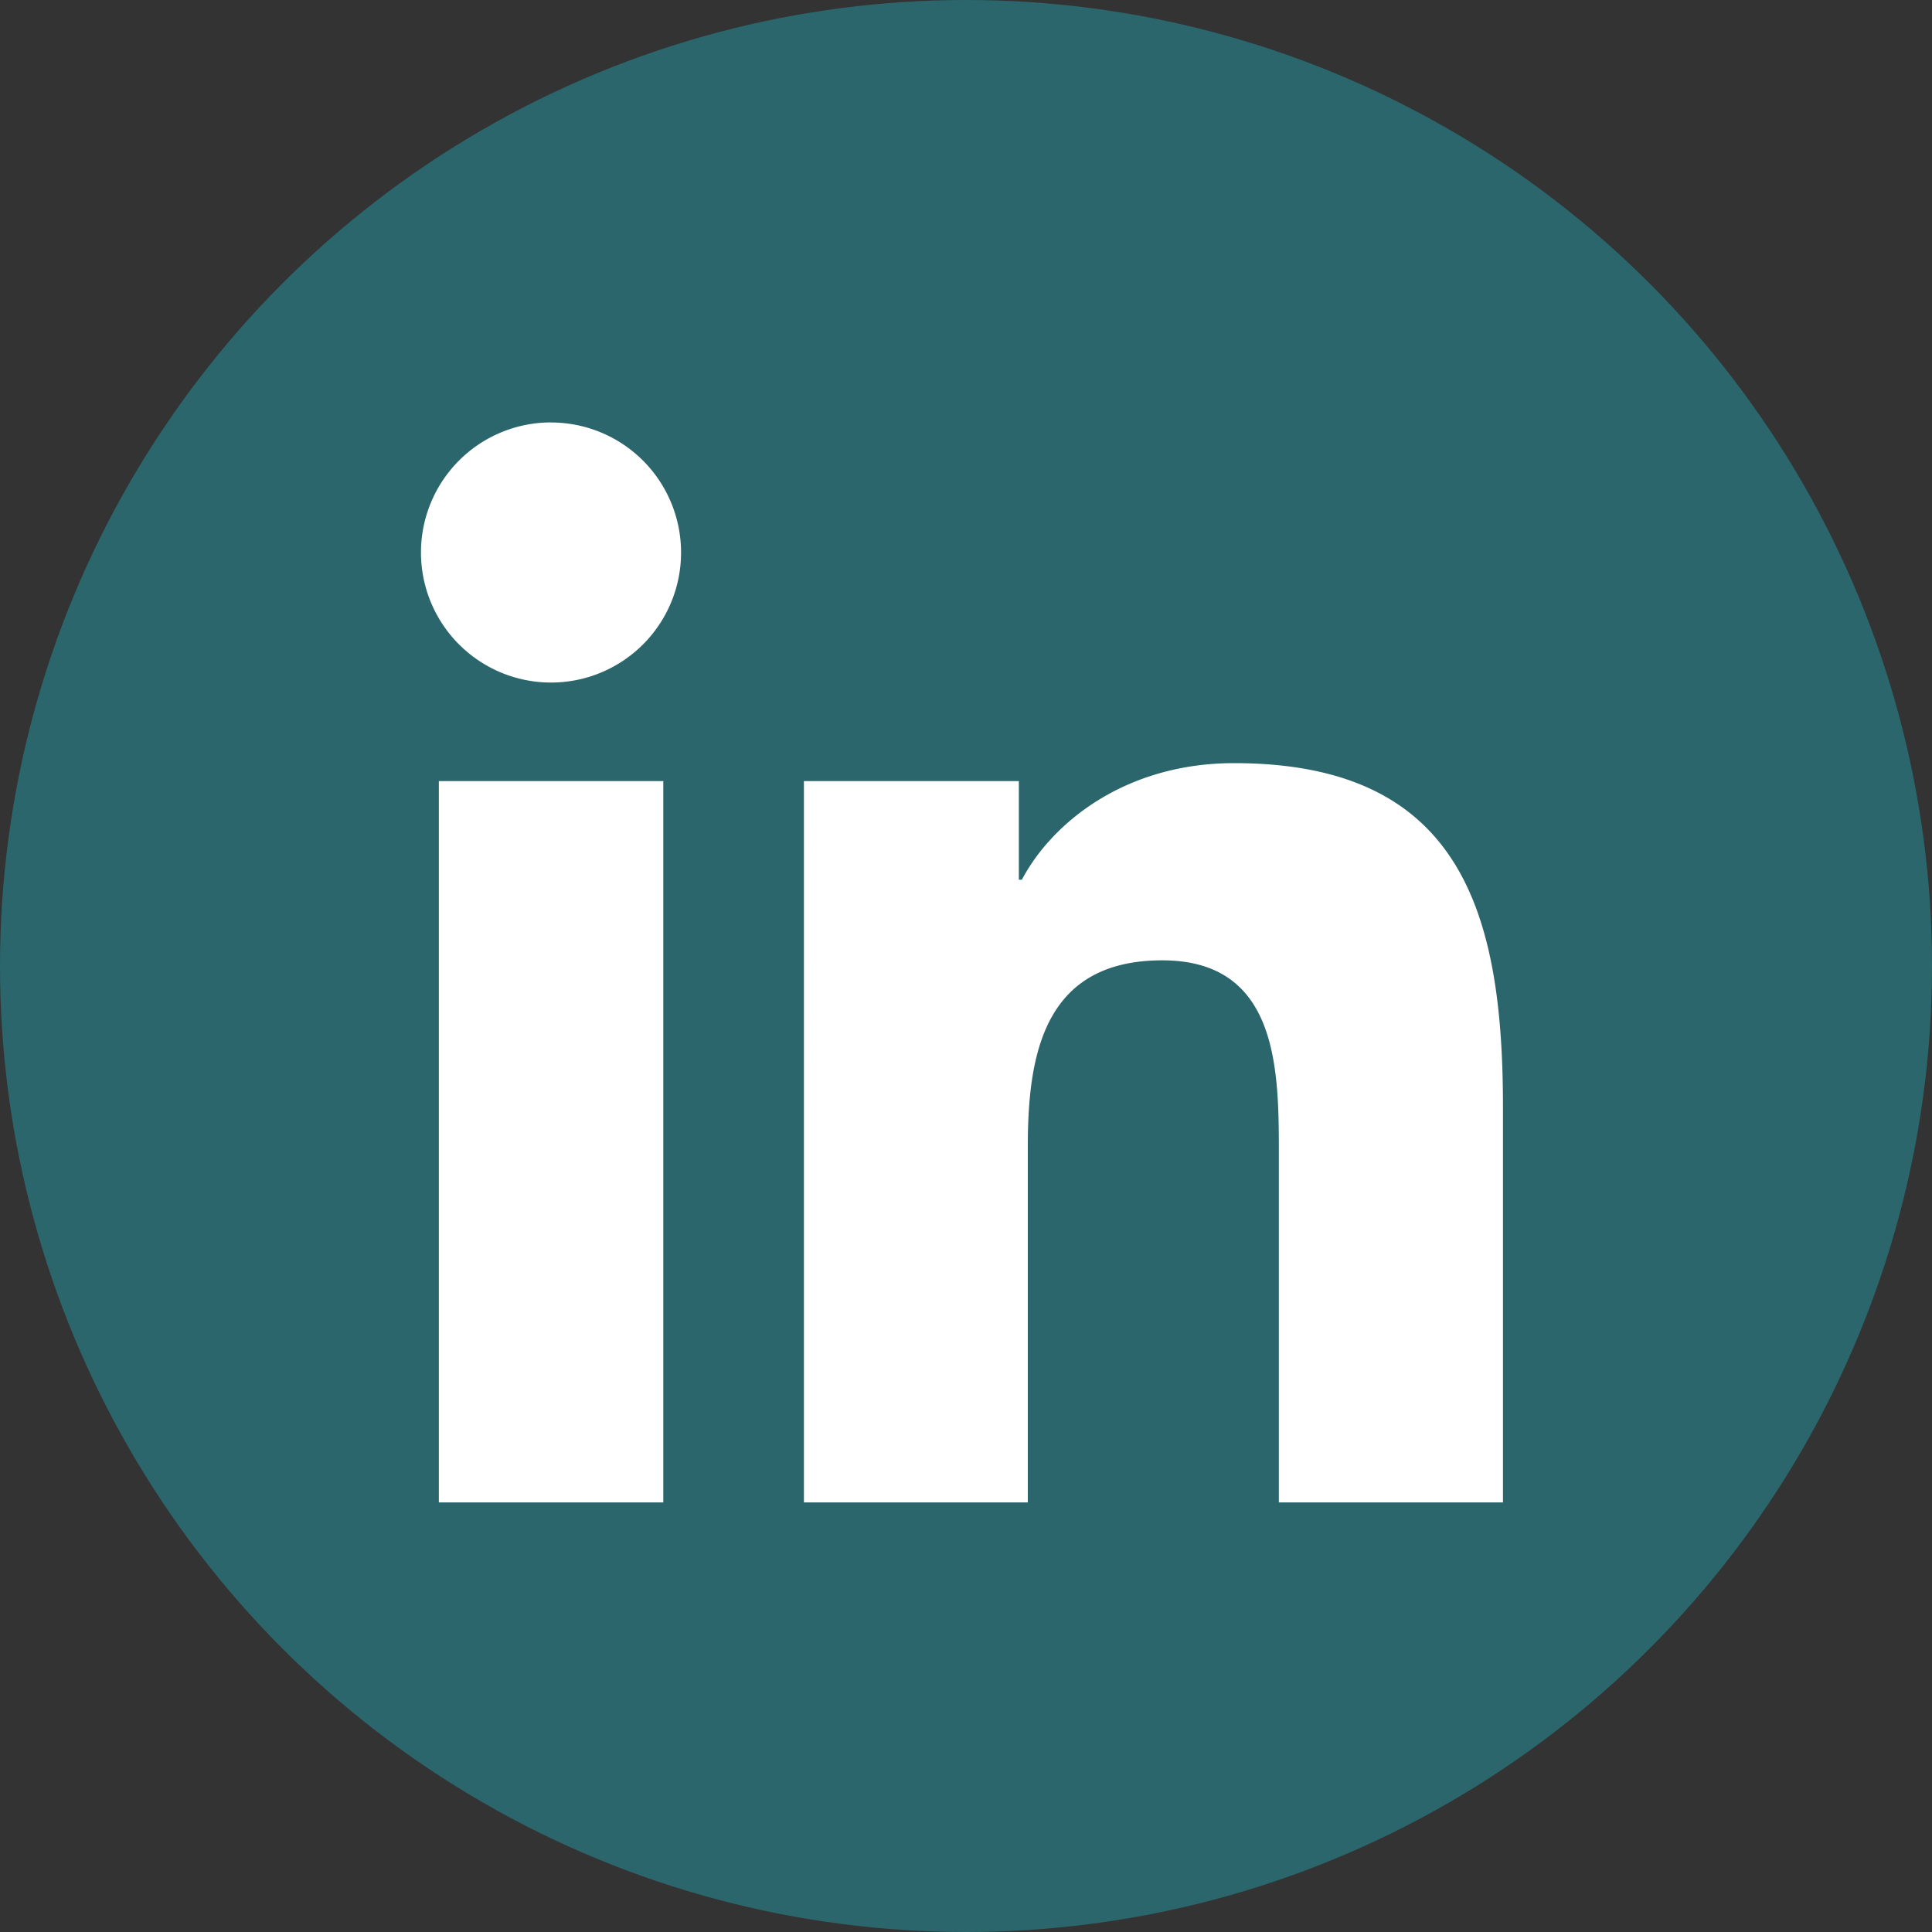 <svg xmlns="http://www.w3.org/2000/svg" width="28" height="28" viewBox="0 0 28 28">
    <rect x="0" y="0" width="28" height="28" fill="#333333" stroke="none"/>
    <g fill="none" fill-rule="nonzero">
        <circle cx="14" cy="14" r="14" fill="#2A666C"/>
        <g fill="#FFF">
            <path d="M6.36 11.32h3.253v10.454H6.36V11.32zm1.627-5.197a1.884 1.884 0 1 1-.002 3.769 1.884 1.884 0 0 1 .002-3.77zM11.651 11.32h3.115v1.429h.044c.434-.822 1.494-1.689 3.075-1.689 3.29 0 3.897 2.165 3.897 4.98v5.734h-3.248V16.69c0-1.212-.021-2.772-1.689-2.772-1.69 0-1.949 1.321-1.949 2.685v5.171h-3.245V11.32z"/>
        </g>
    </g>
</svg>

